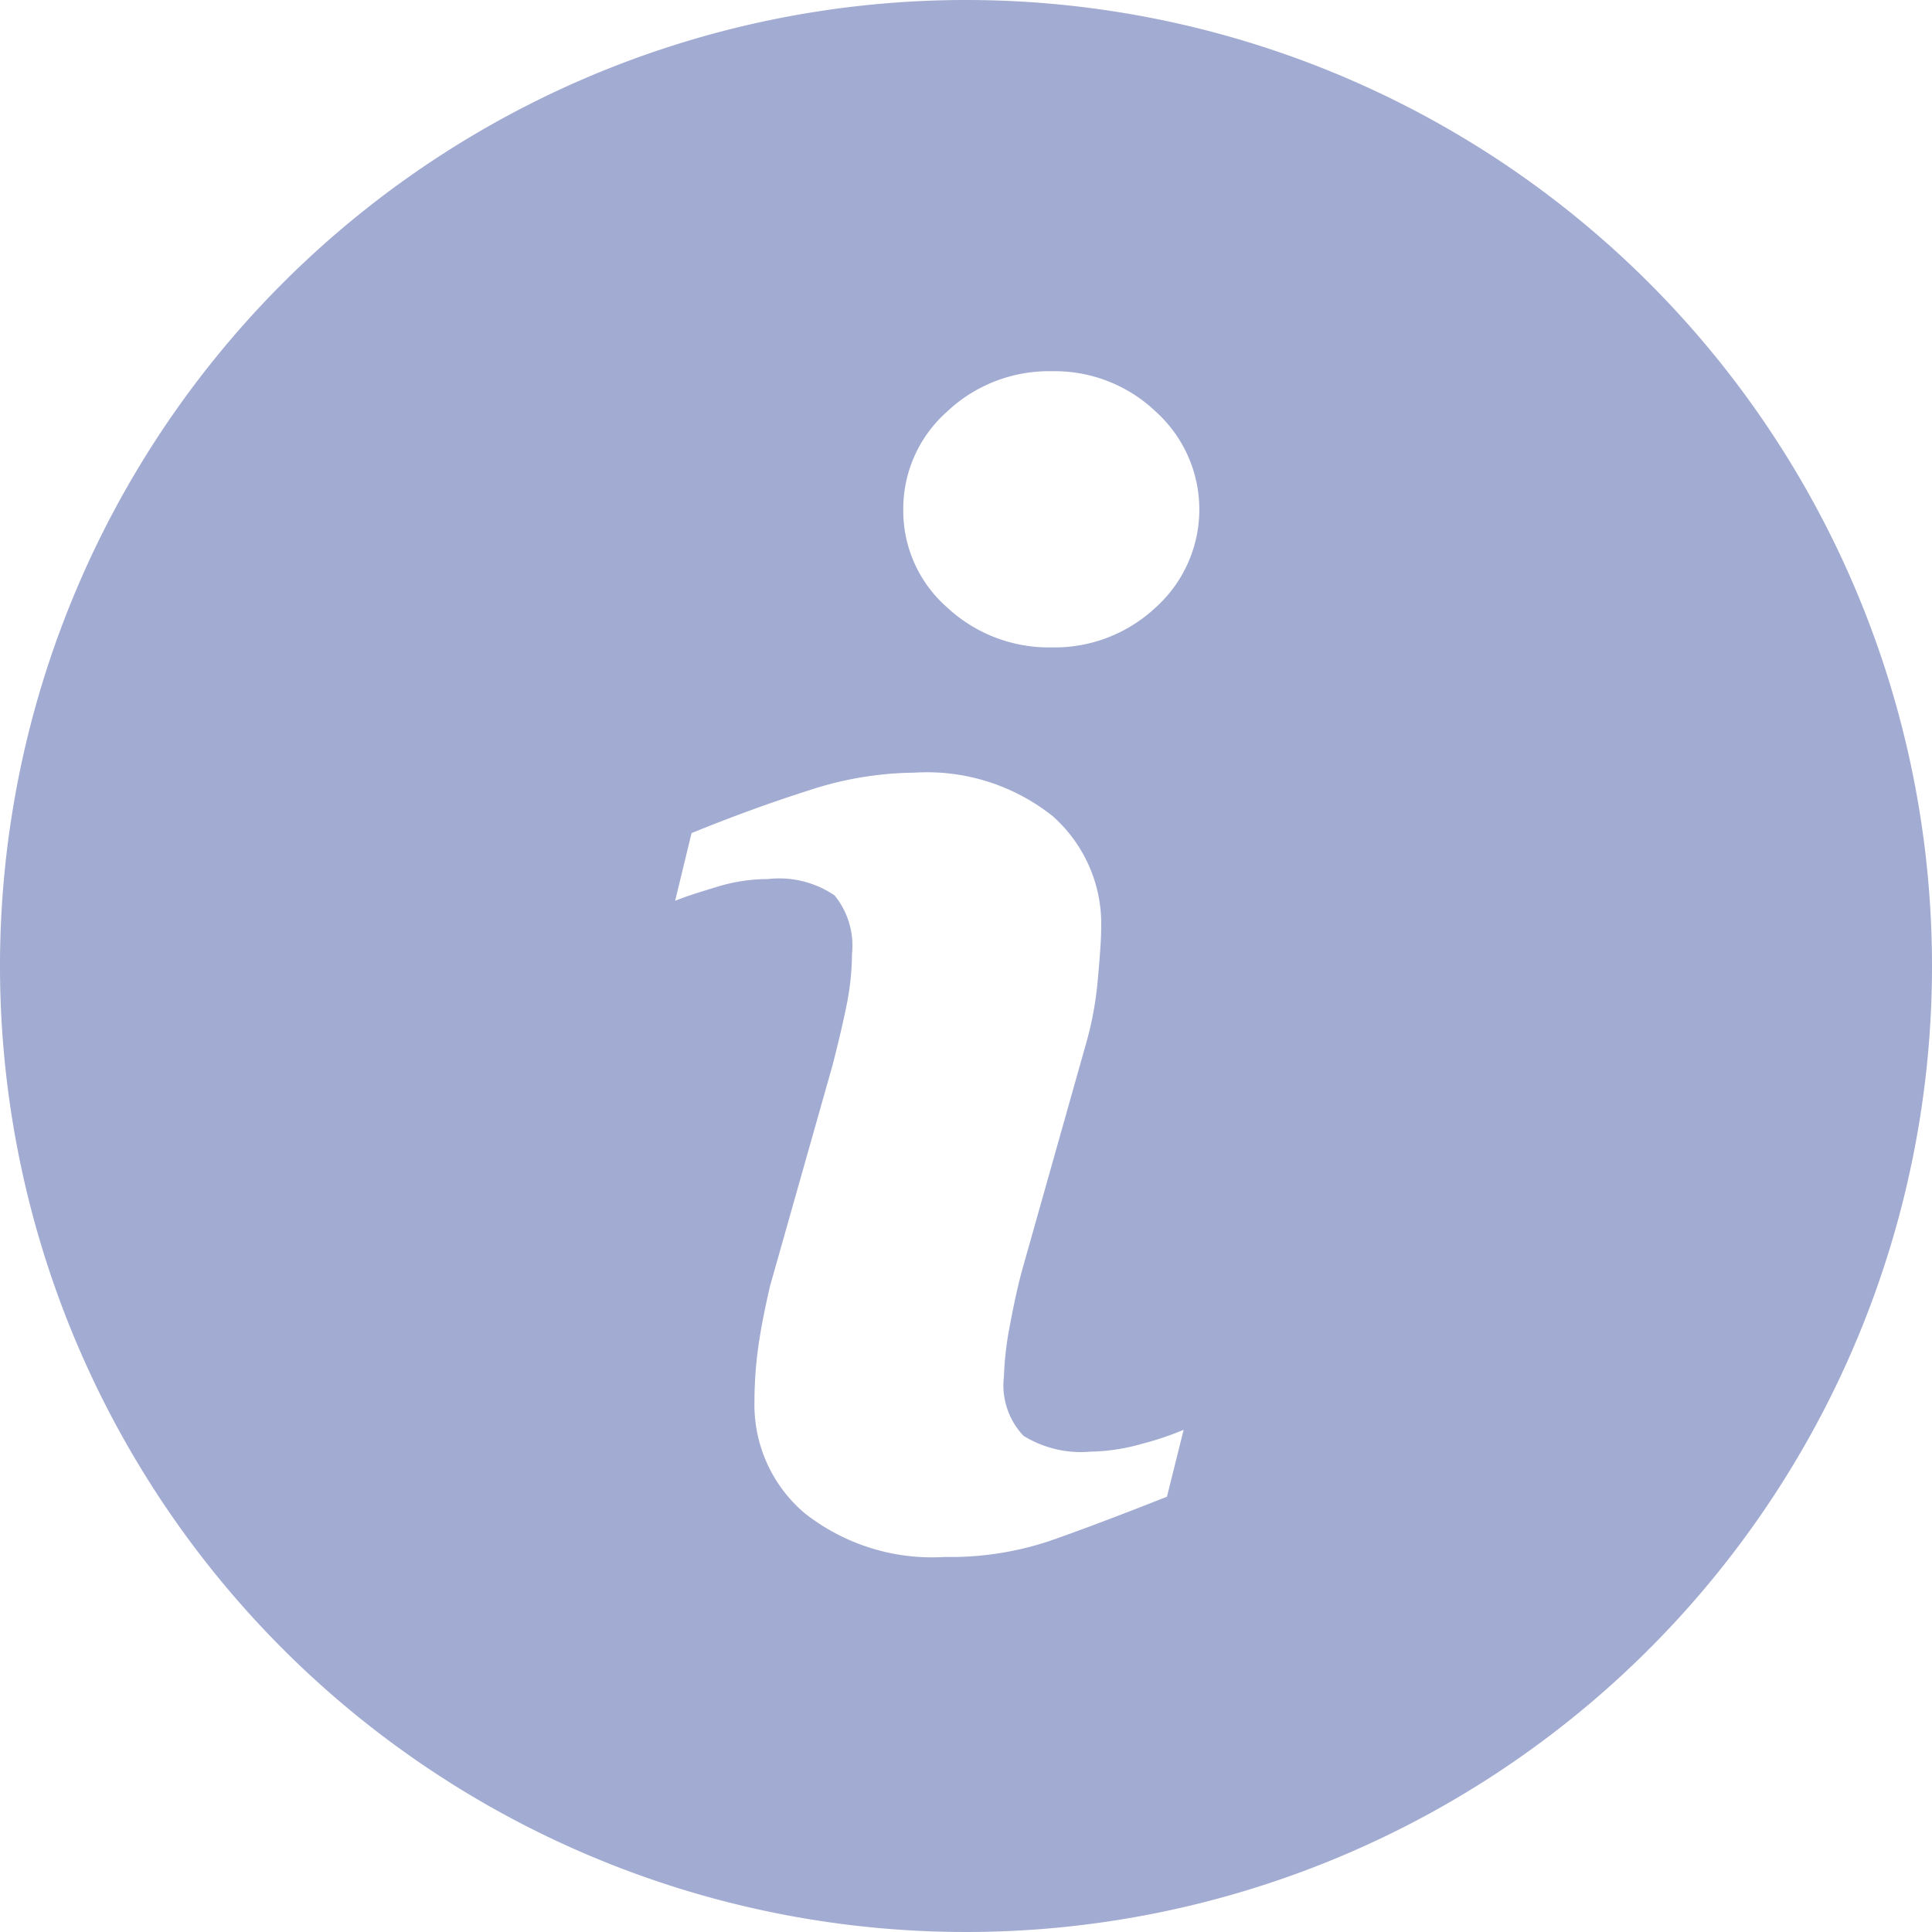 <svg xmlns="http://www.w3.org/2000/svg" width="20.266" height="20.266" viewBox="0 0 20.266 20.266">
  <path id="Path_1661" data-name="Path 1661" d="M10.132,0A10.133,10.133,0,1,0,20.266,10.132,10.133,10.133,0,0,0,10.132,0Zm2.109,15.7q-.782.309-1.248.47a3.293,3.293,0,0,1-1.083.162,2.158,2.158,0,0,1-1.473-.462A1.492,1.492,0,0,1,7.914,14.7a4.259,4.259,0,0,1,.039-.565c.027-.192.069-.408.126-.651l.653-2.306c.057-.221.107-.431.147-.627a2.78,2.78,0,0,0,.058-.543.836.836,0,0,0-.182-.615,1.033,1.033,0,0,0-.7-.172,1.83,1.83,0,0,0-.519.077c-.176.054-.329.1-.454.151l.172-.71q.641-.261,1.227-.447A3.624,3.624,0,0,1,9.59,8.105a2.117,2.117,0,0,1,1.451.455,1.51,1.51,0,0,1,.51,1.18q0,.151-.035.529a3.542,3.542,0,0,1-.13.7l-.649,2.3c-.053.184-.1.4-.143.631a3.338,3.338,0,0,0-.063.537.771.771,0,0,0,.205.624,1.148,1.148,0,0,0,.709.166,2.058,2.058,0,0,0,.537-.083,3.053,3.053,0,0,0,.434-.146Zm-.115-9.331a1.55,1.55,0,0,1-1.094.422,1.566,1.566,0,0,1-1.1-.422,1.347,1.347,0,0,1-.457-1.023,1.361,1.361,0,0,1,.457-1.026,1.555,1.555,0,0,1,1.1-.426,1.537,1.537,0,0,1,1.094.426,1.382,1.382,0,0,1,0,2.049Z" fill="#a2abd1"/>
</svg>
